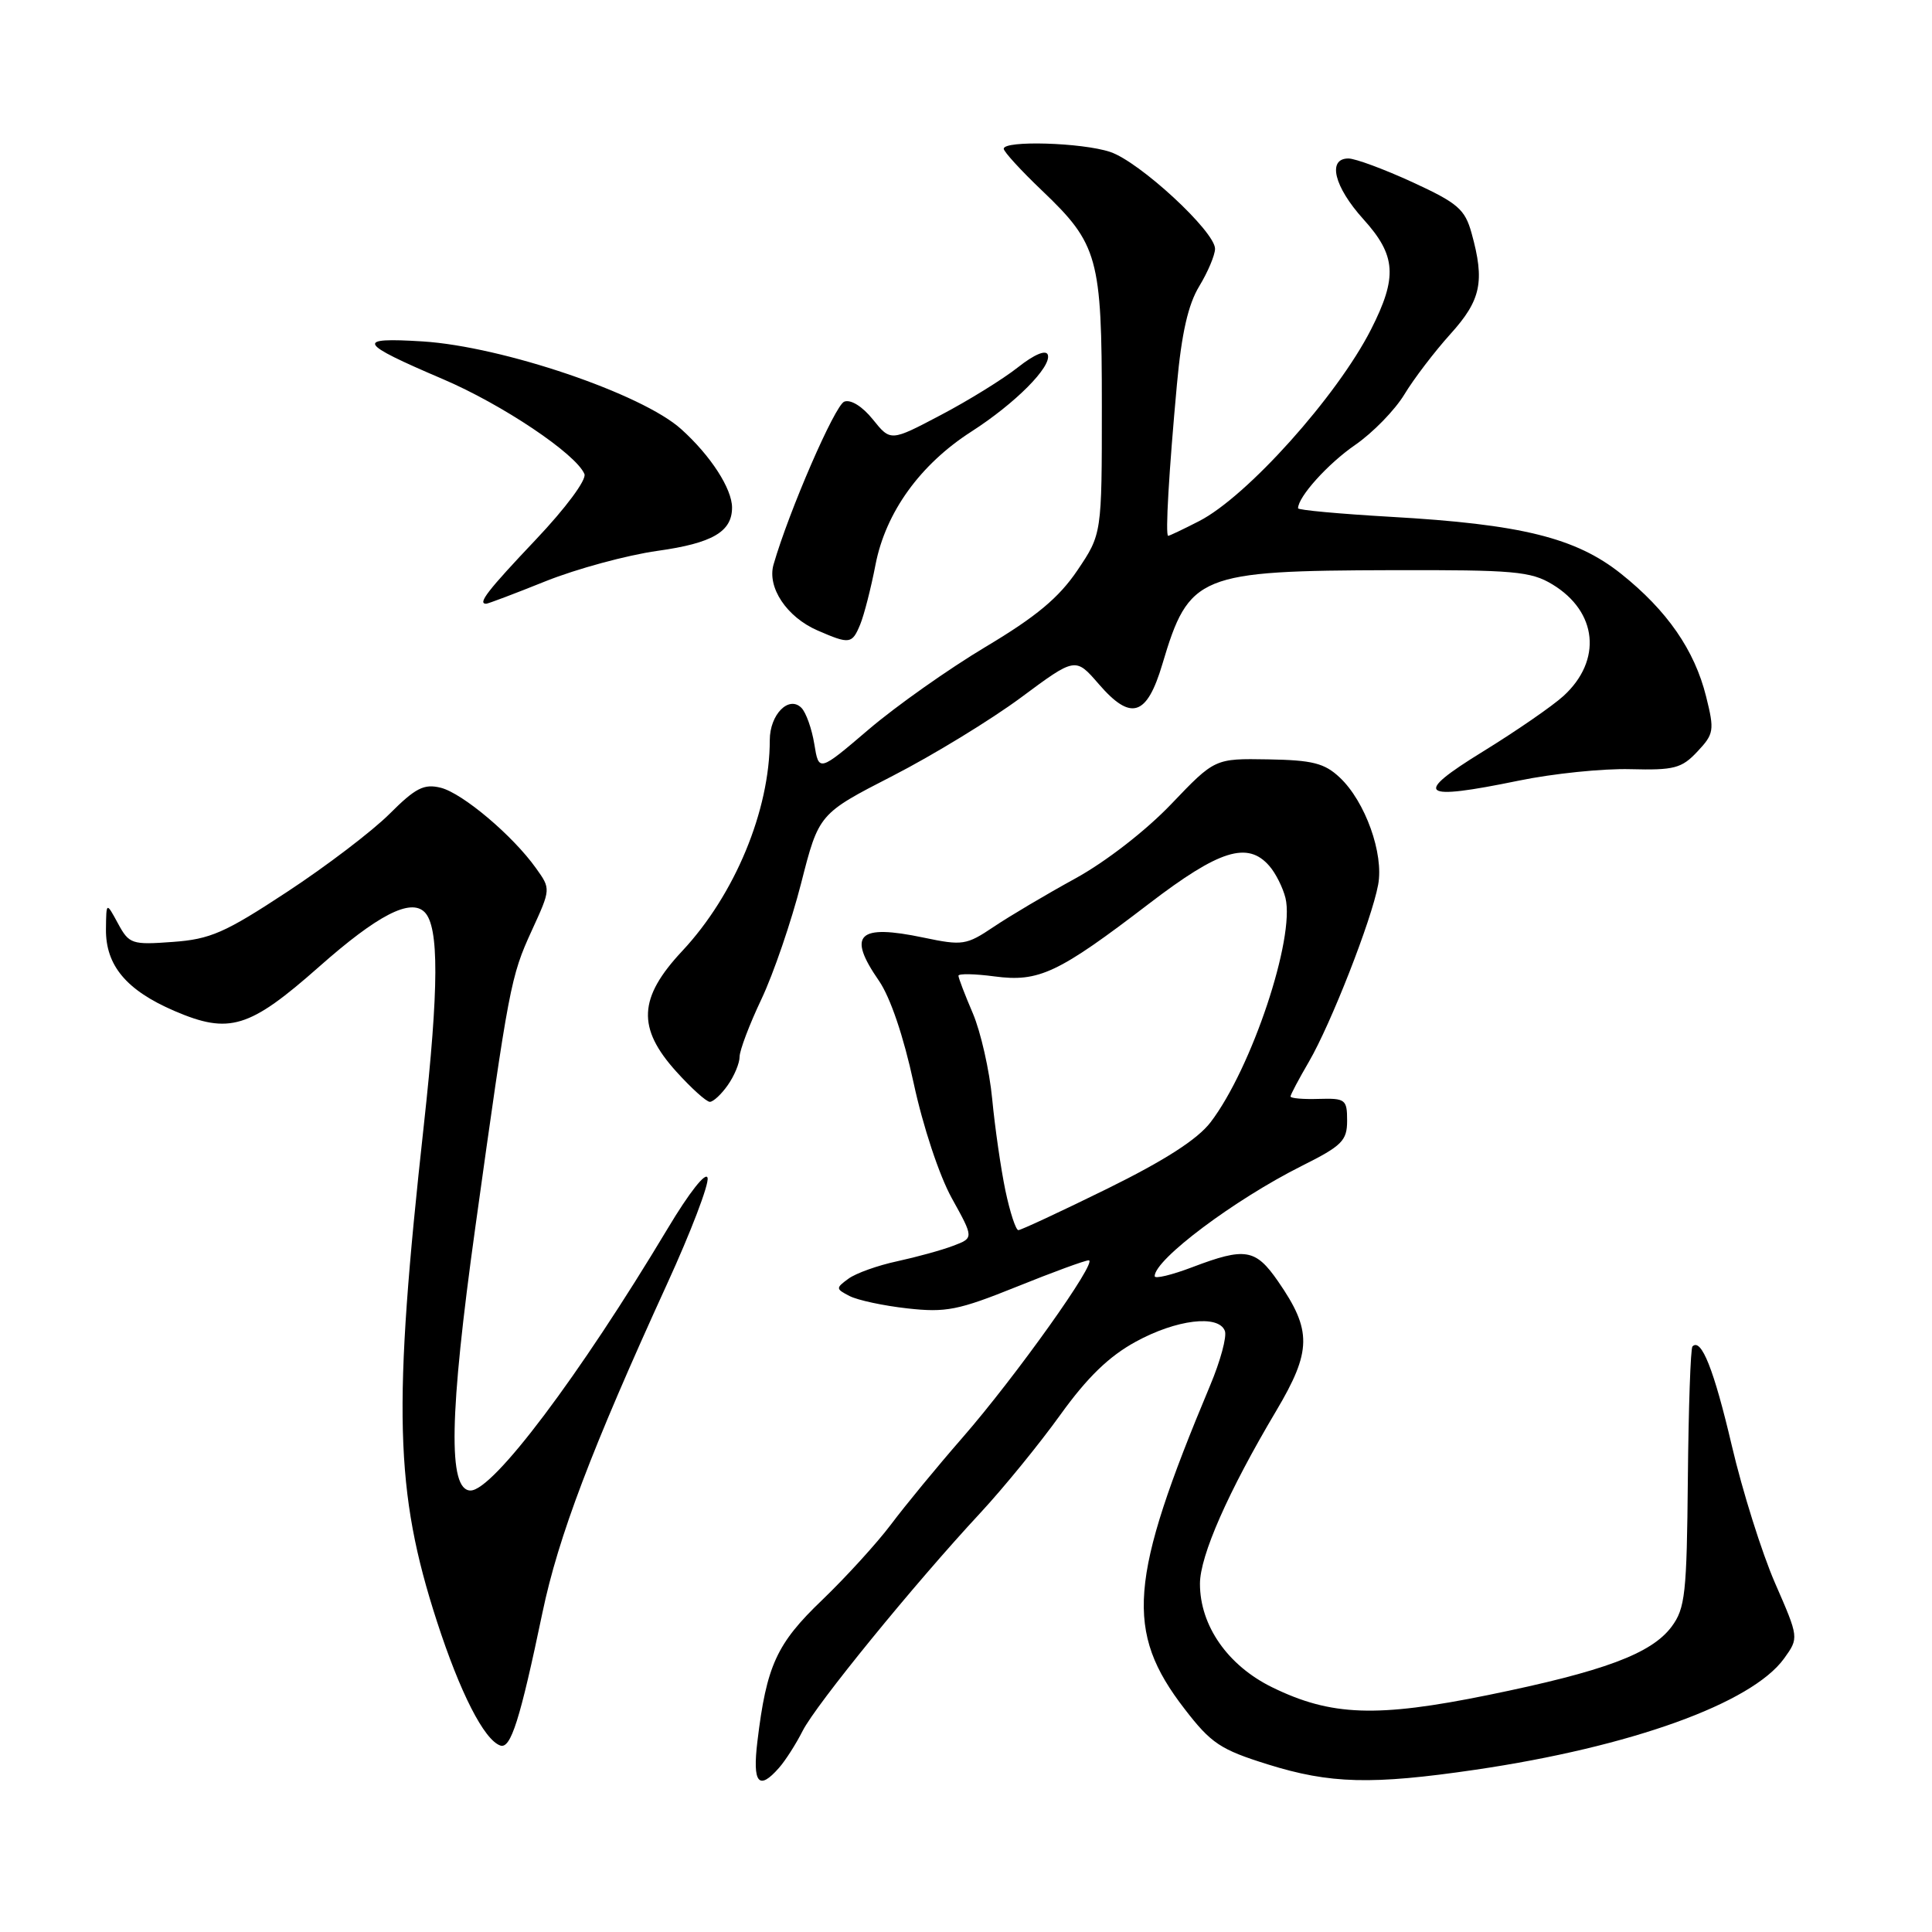 <?xml version="1.0" encoding="UTF-8" standalone="no"?>
<!DOCTYPE svg PUBLIC "-//W3C//DTD SVG 1.1//EN" "http://www.w3.org/Graphics/SVG/1.1/DTD/svg11.dtd" >
<svg xmlns="http://www.w3.org/2000/svg" xmlns:xlink="http://www.w3.org/1999/xlink" version="1.1" viewBox="0 0 256 256">
 <g >
 <path fill="currentColor"
d=" M 103.22 234.25 C 104.07 233.29 105.48 231.08 106.36 229.34 C 108.12 225.87 121.11 209.93 129.90 200.47 C 132.98 197.15 137.75 191.30 140.50 187.47 C 144.07 182.51 146.94 179.72 150.50 177.78 C 155.87 174.84 161.47 174.16 162.30 176.35 C 162.59 177.09 161.71 180.35 160.34 183.60 C 149.56 209.32 149.02 216.16 156.97 226.45 C 160.48 231.01 161.71 231.83 167.99 233.79 C 176.24 236.37 181.78 236.51 195.50 234.50 C 216.10 231.47 232.10 225.71 236.40 219.76 C 238.37 217.02 238.37 217.02 235.20 209.76 C 233.46 205.77 230.88 197.57 229.47 191.54 C 227.11 181.48 225.43 177.24 224.26 178.41 C 224.01 178.66 223.74 186.51 223.65 195.86 C 223.51 211.19 223.30 213.12 221.49 215.55 C 218.81 219.13 212.52 221.47 197.19 224.60 C 182.44 227.61 176.37 227.39 168.58 223.58 C 162.69 220.70 159.00 215.41 159.00 209.86 C 159.00 206.14 162.75 197.64 169.09 186.97 C 173.82 179.00 173.86 176.30 169.34 169.77 C 166.36 165.47 165.00 165.25 158.01 167.90 C 155.25 168.95 153.00 169.49 153.00 169.10 C 153.00 166.88 163.59 158.95 172.49 154.49 C 177.83 151.82 178.50 151.15 178.50 148.49 C 178.50 145.68 178.27 145.51 174.75 145.61 C 172.69 145.68 171.00 145.53 171.00 145.29 C 171.00 145.05 172.10 142.98 173.44 140.68 C 176.34 135.70 181.74 121.93 182.61 117.24 C 183.39 113.13 180.90 106.19 177.52 103.02 C 175.50 101.12 173.91 100.72 168.03 100.62 C 160.97 100.50 160.97 100.50 155.20 106.54 C 151.85 110.05 146.52 114.19 142.47 116.41 C 138.64 118.51 133.78 121.39 131.67 122.81 C 128.05 125.24 127.55 125.32 122.39 124.24 C 113.68 122.41 112.22 123.82 116.46 129.95 C 117.97 132.14 119.73 137.32 121.06 143.50 C 122.29 149.23 124.45 155.75 126.12 158.77 C 129.04 164.04 129.04 164.04 126.31 165.07 C 124.80 165.65 121.47 166.56 118.90 167.12 C 116.32 167.67 113.41 168.71 112.43 169.43 C 110.72 170.68 110.73 170.78 112.57 171.73 C 113.63 172.28 117.08 173.02 120.24 173.37 C 125.33 173.94 126.99 173.61 134.69 170.51 C 139.47 168.58 143.78 167.00 144.26 167.00 C 145.56 167.00 134.56 182.44 127.53 190.50 C 124.17 194.35 119.91 199.53 118.06 202.00 C 116.20 204.47 112.10 208.97 108.95 212.00 C 102.90 217.79 101.57 220.69 100.36 230.75 C 99.69 236.29 100.53 237.32 103.22 234.25 Z  M 71.88 213.67 C 73.98 203.62 78.37 192.05 88.41 170.09 C 91.53 163.27 93.94 156.97 93.76 156.09 C 93.57 155.17 91.34 157.99 88.47 162.79 C 76.75 182.34 65.34 197.50 62.35 197.50 C 59.34 197.50 59.53 187.45 62.98 162.64 C 67.43 130.67 67.67 129.39 70.46 123.31 C 72.99 117.79 72.99 117.79 71.03 115.05 C 67.96 110.73 61.30 105.11 58.40 104.38 C 56.18 103.83 55.06 104.40 51.62 107.84 C 49.35 110.11 43.25 114.76 38.04 118.18 C 29.79 123.61 27.87 124.45 22.89 124.81 C 17.46 125.21 17.11 125.09 15.63 122.36 C 14.08 119.50 14.08 119.50 14.04 123.12 C 13.99 127.92 16.74 131.21 23.10 133.95 C 30.39 137.08 33.03 136.27 42.29 128.09 C 50.01 121.26 54.39 118.99 56.26 120.86 C 58.19 122.79 58.16 130.87 56.17 149.00 C 52.02 186.69 52.31 197.60 57.89 214.83 C 60.97 224.32 64.14 230.53 66.29 231.29 C 67.68 231.78 68.90 227.92 71.88 213.67 Z  M 96.44 143.78 C 97.30 142.56 98.00 140.87 98.00 140.03 C 98.00 139.19 99.30 135.75 100.90 132.38 C 102.49 129.02 104.85 122.12 106.15 117.05 C 108.50 107.83 108.50 107.83 118.28 102.81 C 123.66 100.05 131.31 95.37 135.28 92.43 C 142.50 87.07 142.50 87.07 145.59 90.64 C 149.86 95.58 151.96 94.92 154.02 88.00 C 157.55 76.13 158.79 75.62 184.50 75.55 C 200.60 75.51 202.84 75.70 205.71 77.44 C 211.68 81.06 212.32 87.51 207.17 92.22 C 205.70 93.56 200.90 96.87 196.50 99.58 C 187.13 105.35 188.10 106.14 201.24 103.44 C 205.78 102.50 212.44 101.82 216.03 101.92 C 221.83 102.07 222.83 101.81 224.91 99.59 C 227.11 97.25 227.19 96.79 226.07 92.30 C 224.54 86.14 220.90 80.89 214.79 76.02 C 208.80 71.25 201.55 69.46 184.25 68.48 C 177.51 68.09 172.00 67.59 172.00 67.35 C 172.00 65.83 175.96 61.44 179.56 58.96 C 181.90 57.35 184.84 54.33 186.09 52.26 C 187.34 50.19 190.08 46.60 192.18 44.27 C 196.25 39.77 196.77 37.30 194.99 30.89 C 194.11 27.72 193.17 26.91 187.16 24.14 C 183.41 22.42 179.59 21.00 178.67 21.00 C 175.85 21.00 176.77 24.74 180.65 29.04 C 185.00 33.85 185.20 36.70 181.67 43.65 C 177.17 52.50 165.21 65.83 158.87 69.06 C 156.79 70.13 154.95 71.00 154.79 71.00 C 154.39 71.00 154.89 62.46 155.95 50.92 C 156.57 44.15 157.44 40.33 158.91 37.92 C 160.05 36.04 160.99 33.81 161.00 32.97 C 161.00 30.67 150.99 21.42 147.10 20.13 C 143.37 18.89 133.00 18.58 133.00 19.71 C 133.00 20.10 135.28 22.59 138.07 25.25 C 145.51 32.35 146.00 34.12 146.00 53.85 C 146.00 70.77 146.00 70.77 142.75 75.59 C 140.30 79.21 137.30 81.71 130.60 85.71 C 125.70 88.64 118.73 93.56 115.10 96.66 C 108.50 102.29 108.50 102.29 107.90 98.59 C 107.57 96.56 106.80 94.40 106.19 93.79 C 104.52 92.12 102.00 94.68 102.00 98.07 C 102.00 107.39 97.37 118.55 90.42 125.99 C 84.58 132.22 84.38 136.20 89.62 142.00 C 91.61 144.20 93.60 146.00 94.06 146.00 C 94.51 146.00 95.59 145.00 96.44 143.78 Z  M 113.98 82.75 C 114.49 81.51 115.41 77.94 116.01 74.82 C 117.36 67.88 121.92 61.55 128.71 57.19 C 134.53 53.45 139.36 48.59 138.84 47.01 C 138.60 46.31 137.06 46.95 134.87 48.68 C 132.91 50.23 128.31 53.08 124.65 55.00 C 118.01 58.50 118.01 58.50 115.66 55.58 C 114.28 53.86 112.73 52.89 111.87 53.22 C 110.63 53.69 104.53 67.75 102.50 74.80 C 101.62 77.83 104.25 81.77 108.33 83.54 C 112.59 85.39 112.90 85.35 113.98 82.75 Z  M 72.31 77.01 C 76.41 75.37 83.08 73.56 87.13 72.99 C 94.38 71.98 97.00 70.46 97.00 67.26 C 97.00 64.76 94.17 60.38 90.27 56.87 C 85.09 52.18 66.59 45.91 56.00 45.24 C 47.01 44.68 47.41 45.42 58.65 50.22 C 66.54 53.58 76.32 60.14 77.44 62.81 C 77.75 63.56 74.97 67.31 70.99 71.51 C 64.58 78.28 63.25 80.00 64.42 80.00 C 64.66 80.00 68.21 78.66 72.31 77.01 Z  M 133.22 157.75 C 132.62 154.86 131.83 149.40 131.47 145.61 C 131.11 141.83 129.95 136.73 128.91 134.28 C 127.86 131.83 127.00 129.59 127.00 129.29 C 127.00 128.99 129.15 129.03 131.78 129.38 C 137.66 130.16 140.21 128.96 152.28 119.72 C 161.57 112.61 165.33 111.43 168.20 114.75 C 169.04 115.71 169.99 117.62 170.33 118.98 C 171.62 124.27 165.85 141.58 160.41 148.70 C 158.69 150.96 154.35 153.75 146.72 157.51 C 140.58 160.53 135.27 163.00 134.94 163.00 C 134.60 163.00 133.83 160.64 133.22 157.75 Z "/>
</g>
</svg>
